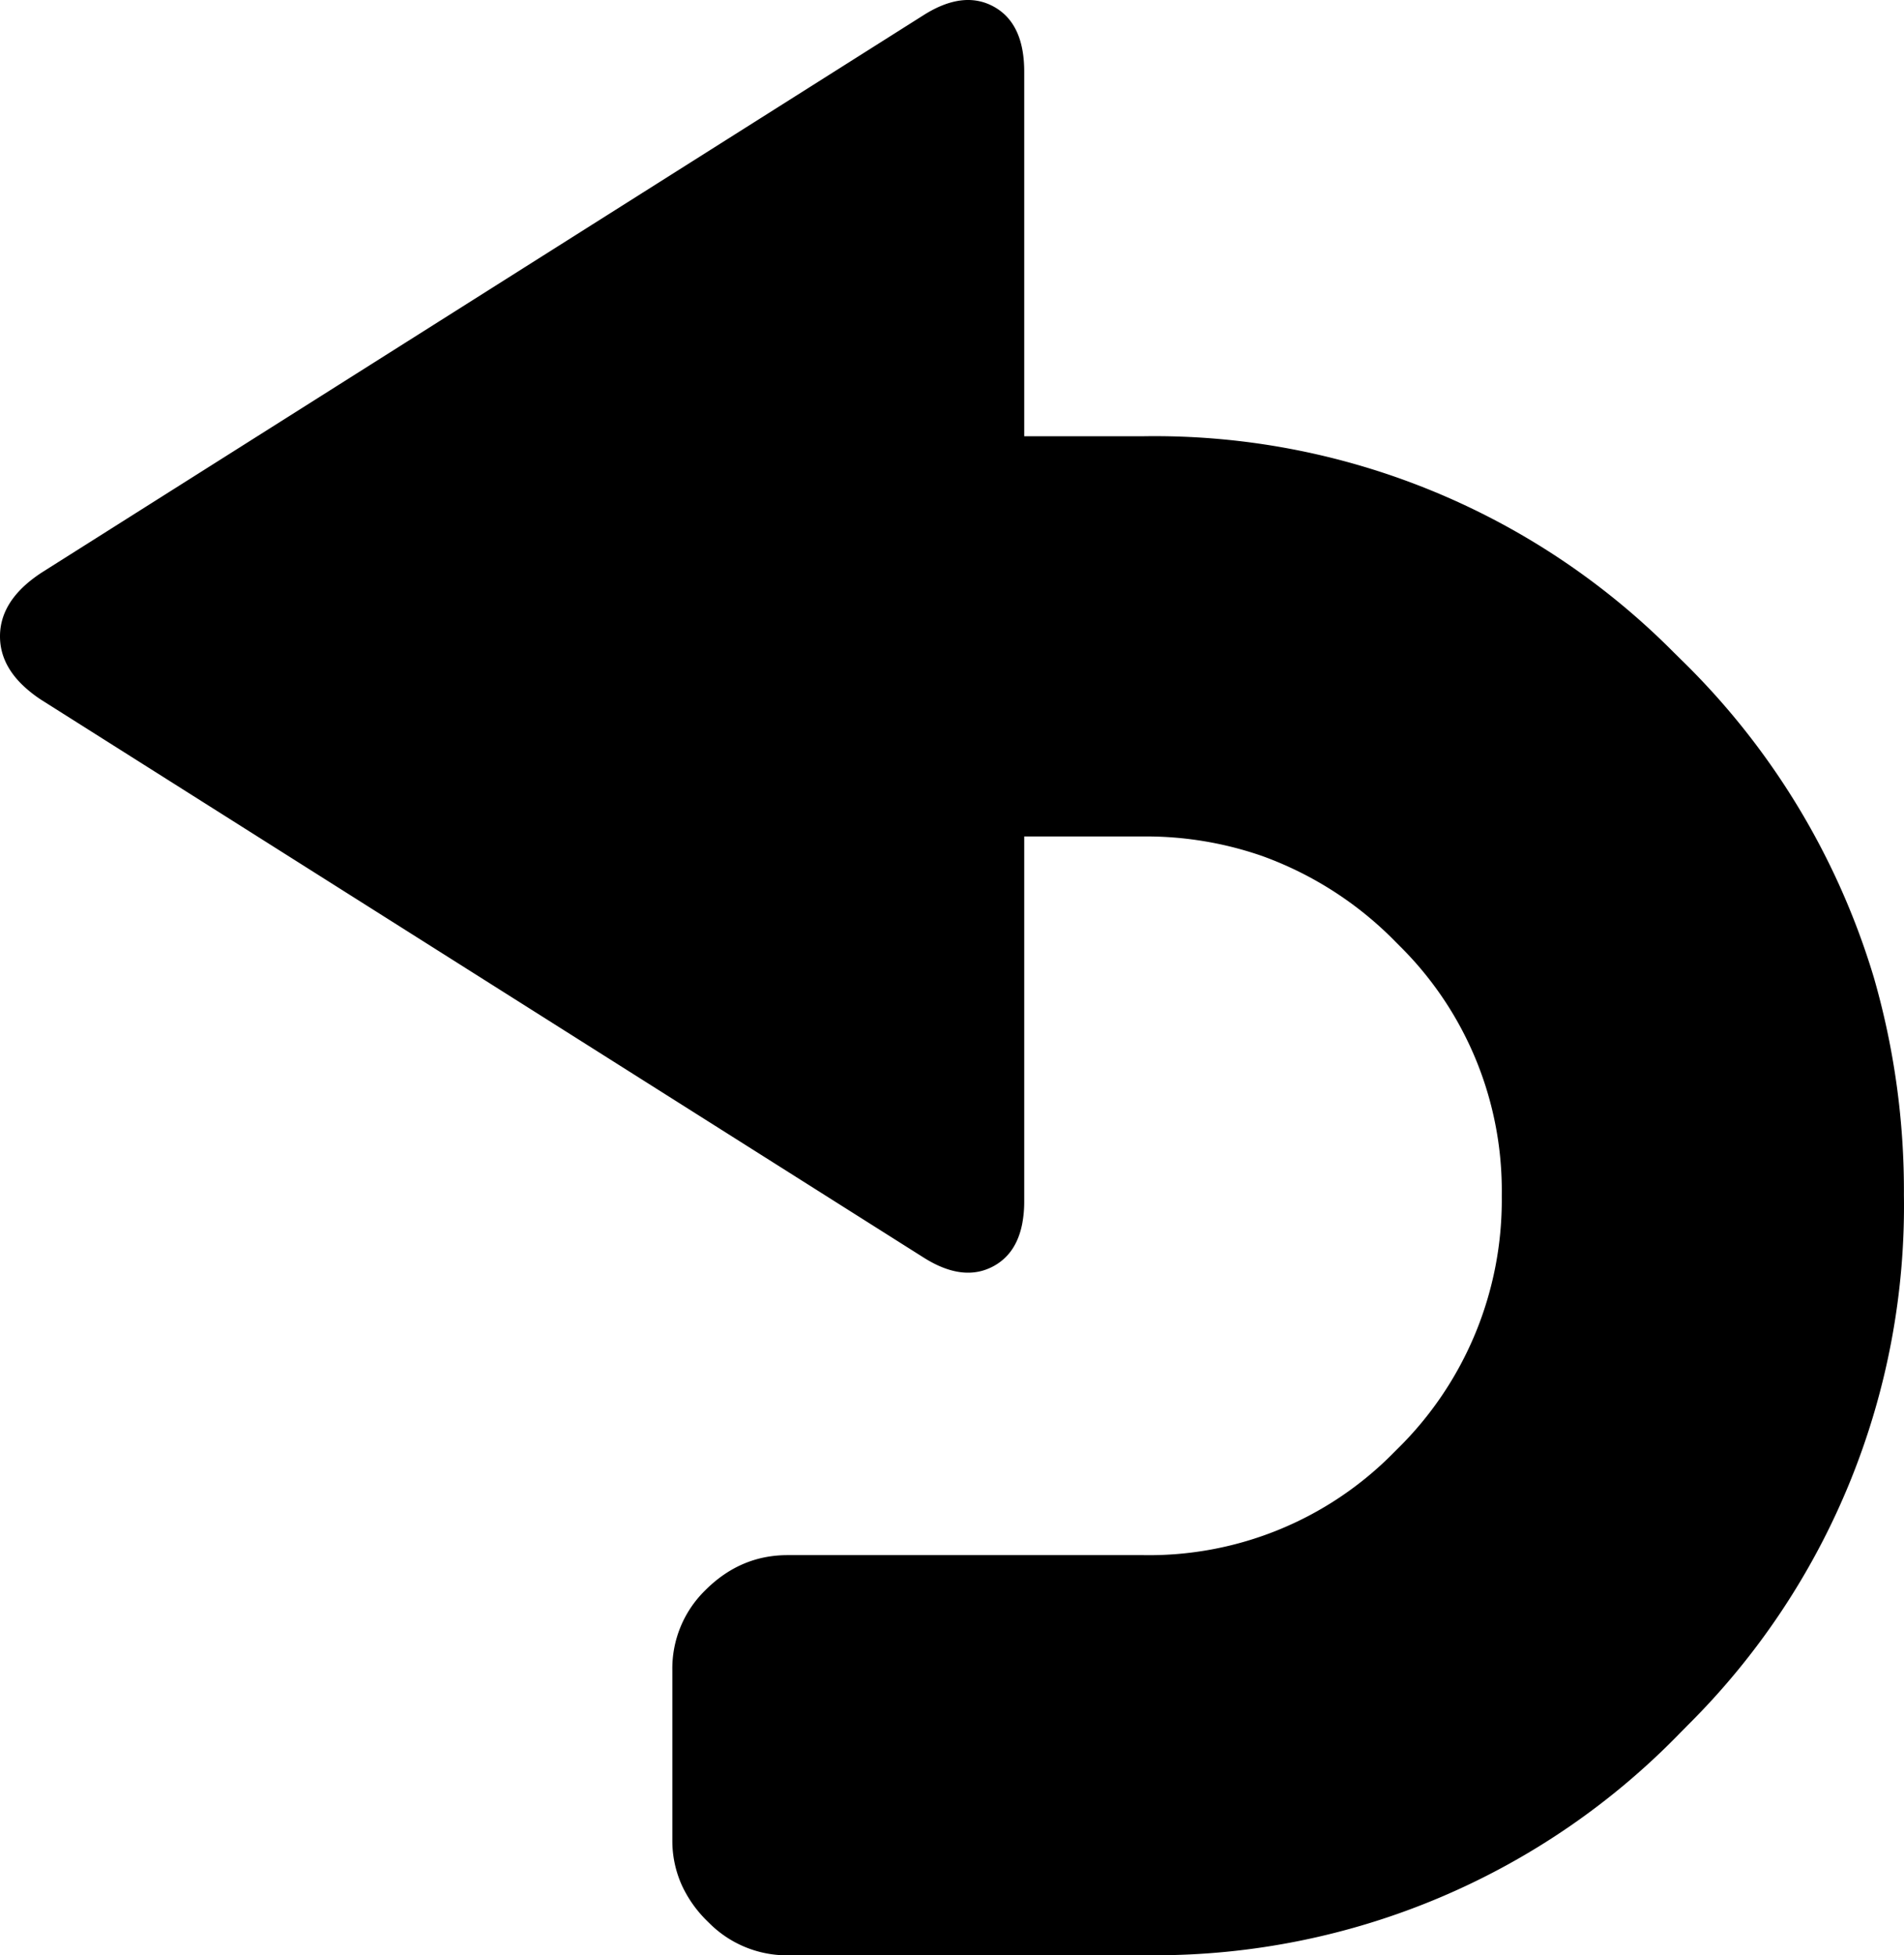 <svg width="90.904" height="93.32" viewBox="0 0 90.904 93.32" xmlns="http://www.w3.org/2000/svg"><g id="svgGroup" stroke-linecap="round" fill-rule="evenodd" font-size="9pt" stroke="#000" stroke-width="0" fill="#000" style="stroke:#000;stroke-width:0;fill:#000"><path d="M 48.9 3.42 L 48.9 20.82 L 54.6 20.82 A 34.917 34.917 0 0 1 79.916 31.14 A 42.482 42.482 0 0 1 80.25 31.47 A 35.367 35.367 0 0 1 89.464 46.651 A 36.681 36.681 0 0 1 90.9 57.02 A 34.917 34.917 0 0 1 80.58 82.336 A 42.482 42.482 0 0 1 80.25 82.67 A 34.924 34.924 0 0 1 55.068 93.317 A 41.971 41.971 0 0 1 54.6 93.32 L 37.6 93.32 A 5.248 5.248 0 0 1 33.857 91.775 A 6.89 6.89 0 0 1 33.75 91.67 A 5.75 5.75 0 0 1 32.552 89.972 A 5.168 5.168 0 0 1 32.1 87.82 L 32.1 79.72 A 5.214 5.214 0 0 1 33.648 75.921 A 6.31 6.31 0 0 1 33.75 75.82 Q 35.4 74.22 37.6 74.22 L 54.6 74.22 A 16.379 16.379 0 0 0 66.543 69.327 A 19.881 19.881 0 0 0 66.7 69.17 A 16.637 16.637 0 0 0 71.7 57.131 A 20.095 20.095 0 0 0 71.7 57.02 A 16.421 16.421 0 0 0 66.807 45.128 A 20.46 20.46 0 0 0 66.65 44.97 A 16.979 16.979 0 0 0 60.256 40.852 A 16.905 16.905 0 0 0 54.6 39.92 L 48.9 39.92 L 48.9 57.32 A 5.634 5.634 0 0 1 48.798 58.436 Q 48.672 59.058 48.391 59.519 A 2.493 2.493 0 0 1 47.45 60.42 Q 46 61.22 44.1 60.02 L 2 33.42 A 6.041 6.041 0 0 1 1.035 32.655 Q 0 31.629 0 30.37 Q 0 28.797 1.616 27.588 A 7.082 7.082 0 0 1 2 27.32 L 44.1 0.72 Q 46 -0.48 47.45 0.32 Q 48.74 1.032 48.882 2.93 A 6.549 6.549 0 0 1 48.9 3.42 Z" vector-effect="non-scaling-stroke"/></g></svg>